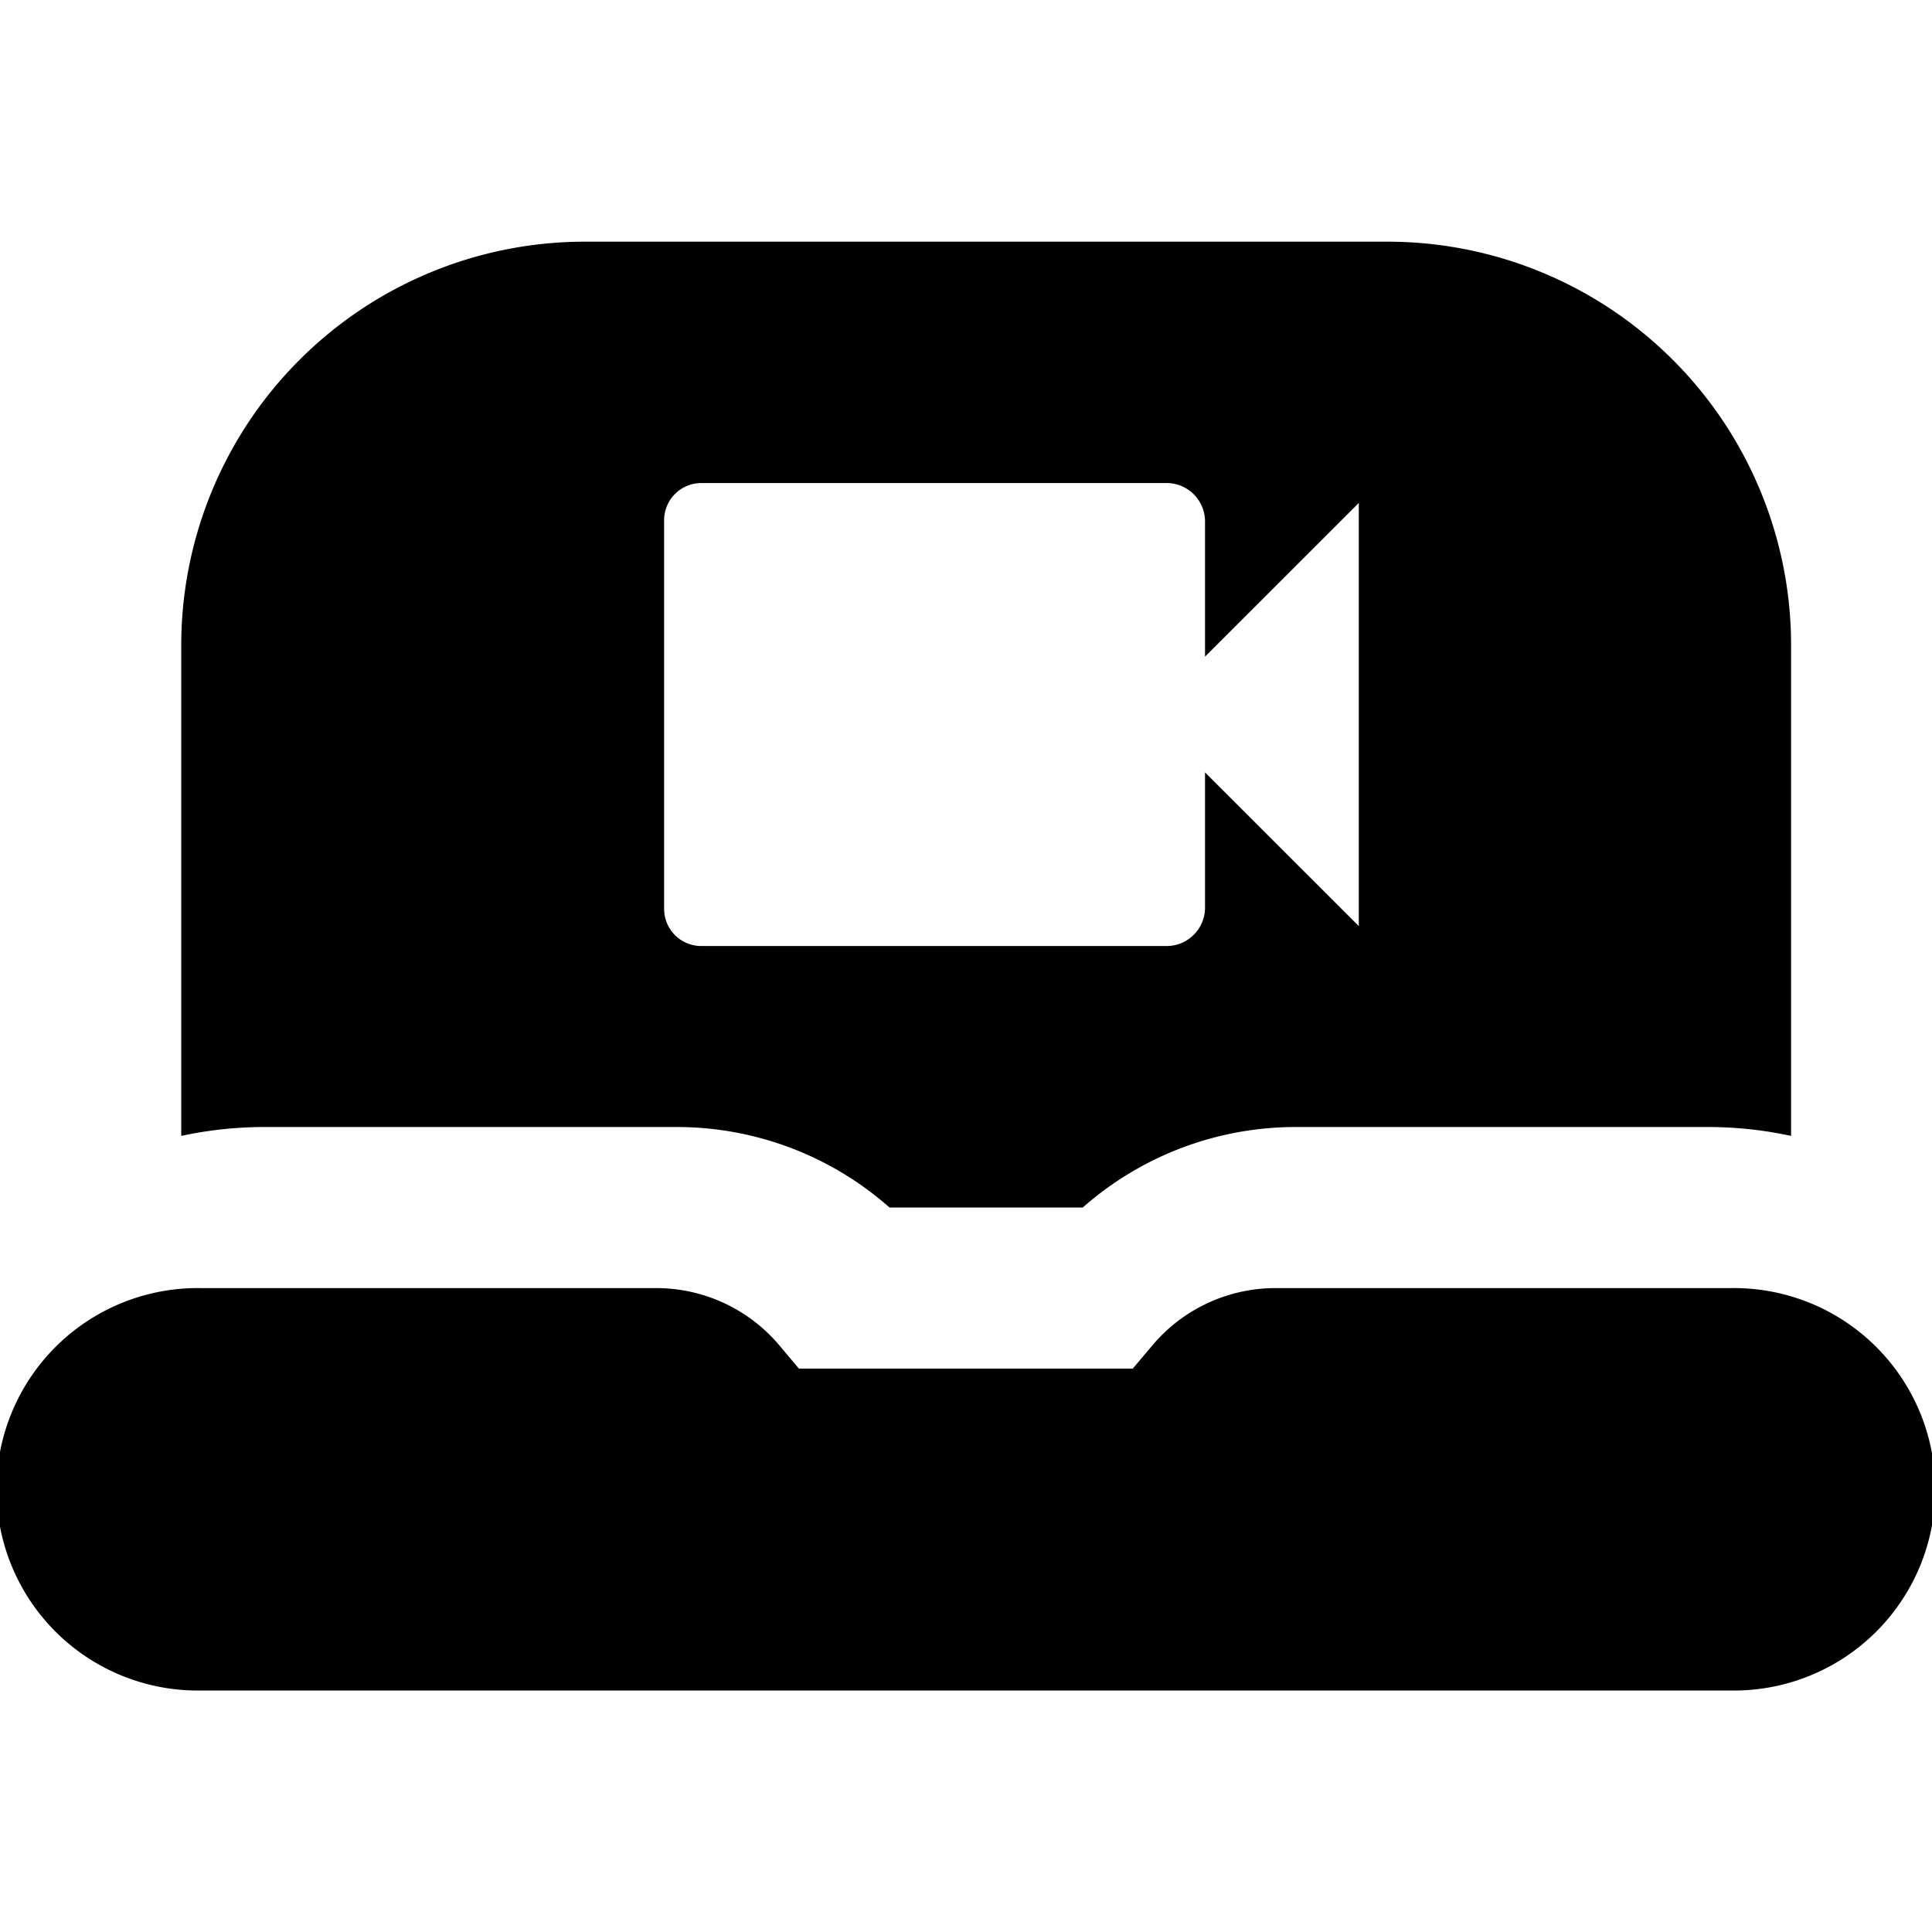 <svg xmlns="http://www.w3.org/2000/svg" width="32" height="32" viewBox="0 0 32 32"><g transform="translate(-570 -809)"><rect width="32" height="32" transform="translate(570 809)" fill="none"/><path d="M671.333,1295a3.333,3.333,0,1,1,0-6.665h7.534a2.665,2.665,0,0,1,2.037.943l.328.39h5.531l.328-.389a2.664,2.664,0,0,1,2.036-.944h7.536a3.333,3.333,0,1,1,0,6.665Zm14.6-8h-3.2a5.321,5.321,0,0,0-3.523-1.333h-6.875a6.6,6.6,0,0,0-1.333.147v-8.145a6.686,6.686,0,0,1,6.666-6.666H691a6.685,6.685,0,0,1,6.666,6.666v8.145a6.563,6.563,0,0,0-1.334-.147h-6.87a5.331,5.331,0,0,0-3.528,1.333ZM679,1275.629v6.411a.615.615,0,0,0,.629.629H687.3a.637.637,0,0,0,.659-.629v-2.247l2.547,2.546v-7.009l-2.547,2.546v-2.246a.637.637,0,0,0-.659-.629h-7.669A.616.616,0,0,0,679,1275.629Z" transform="translate(-98 -458)"/></g></svg>